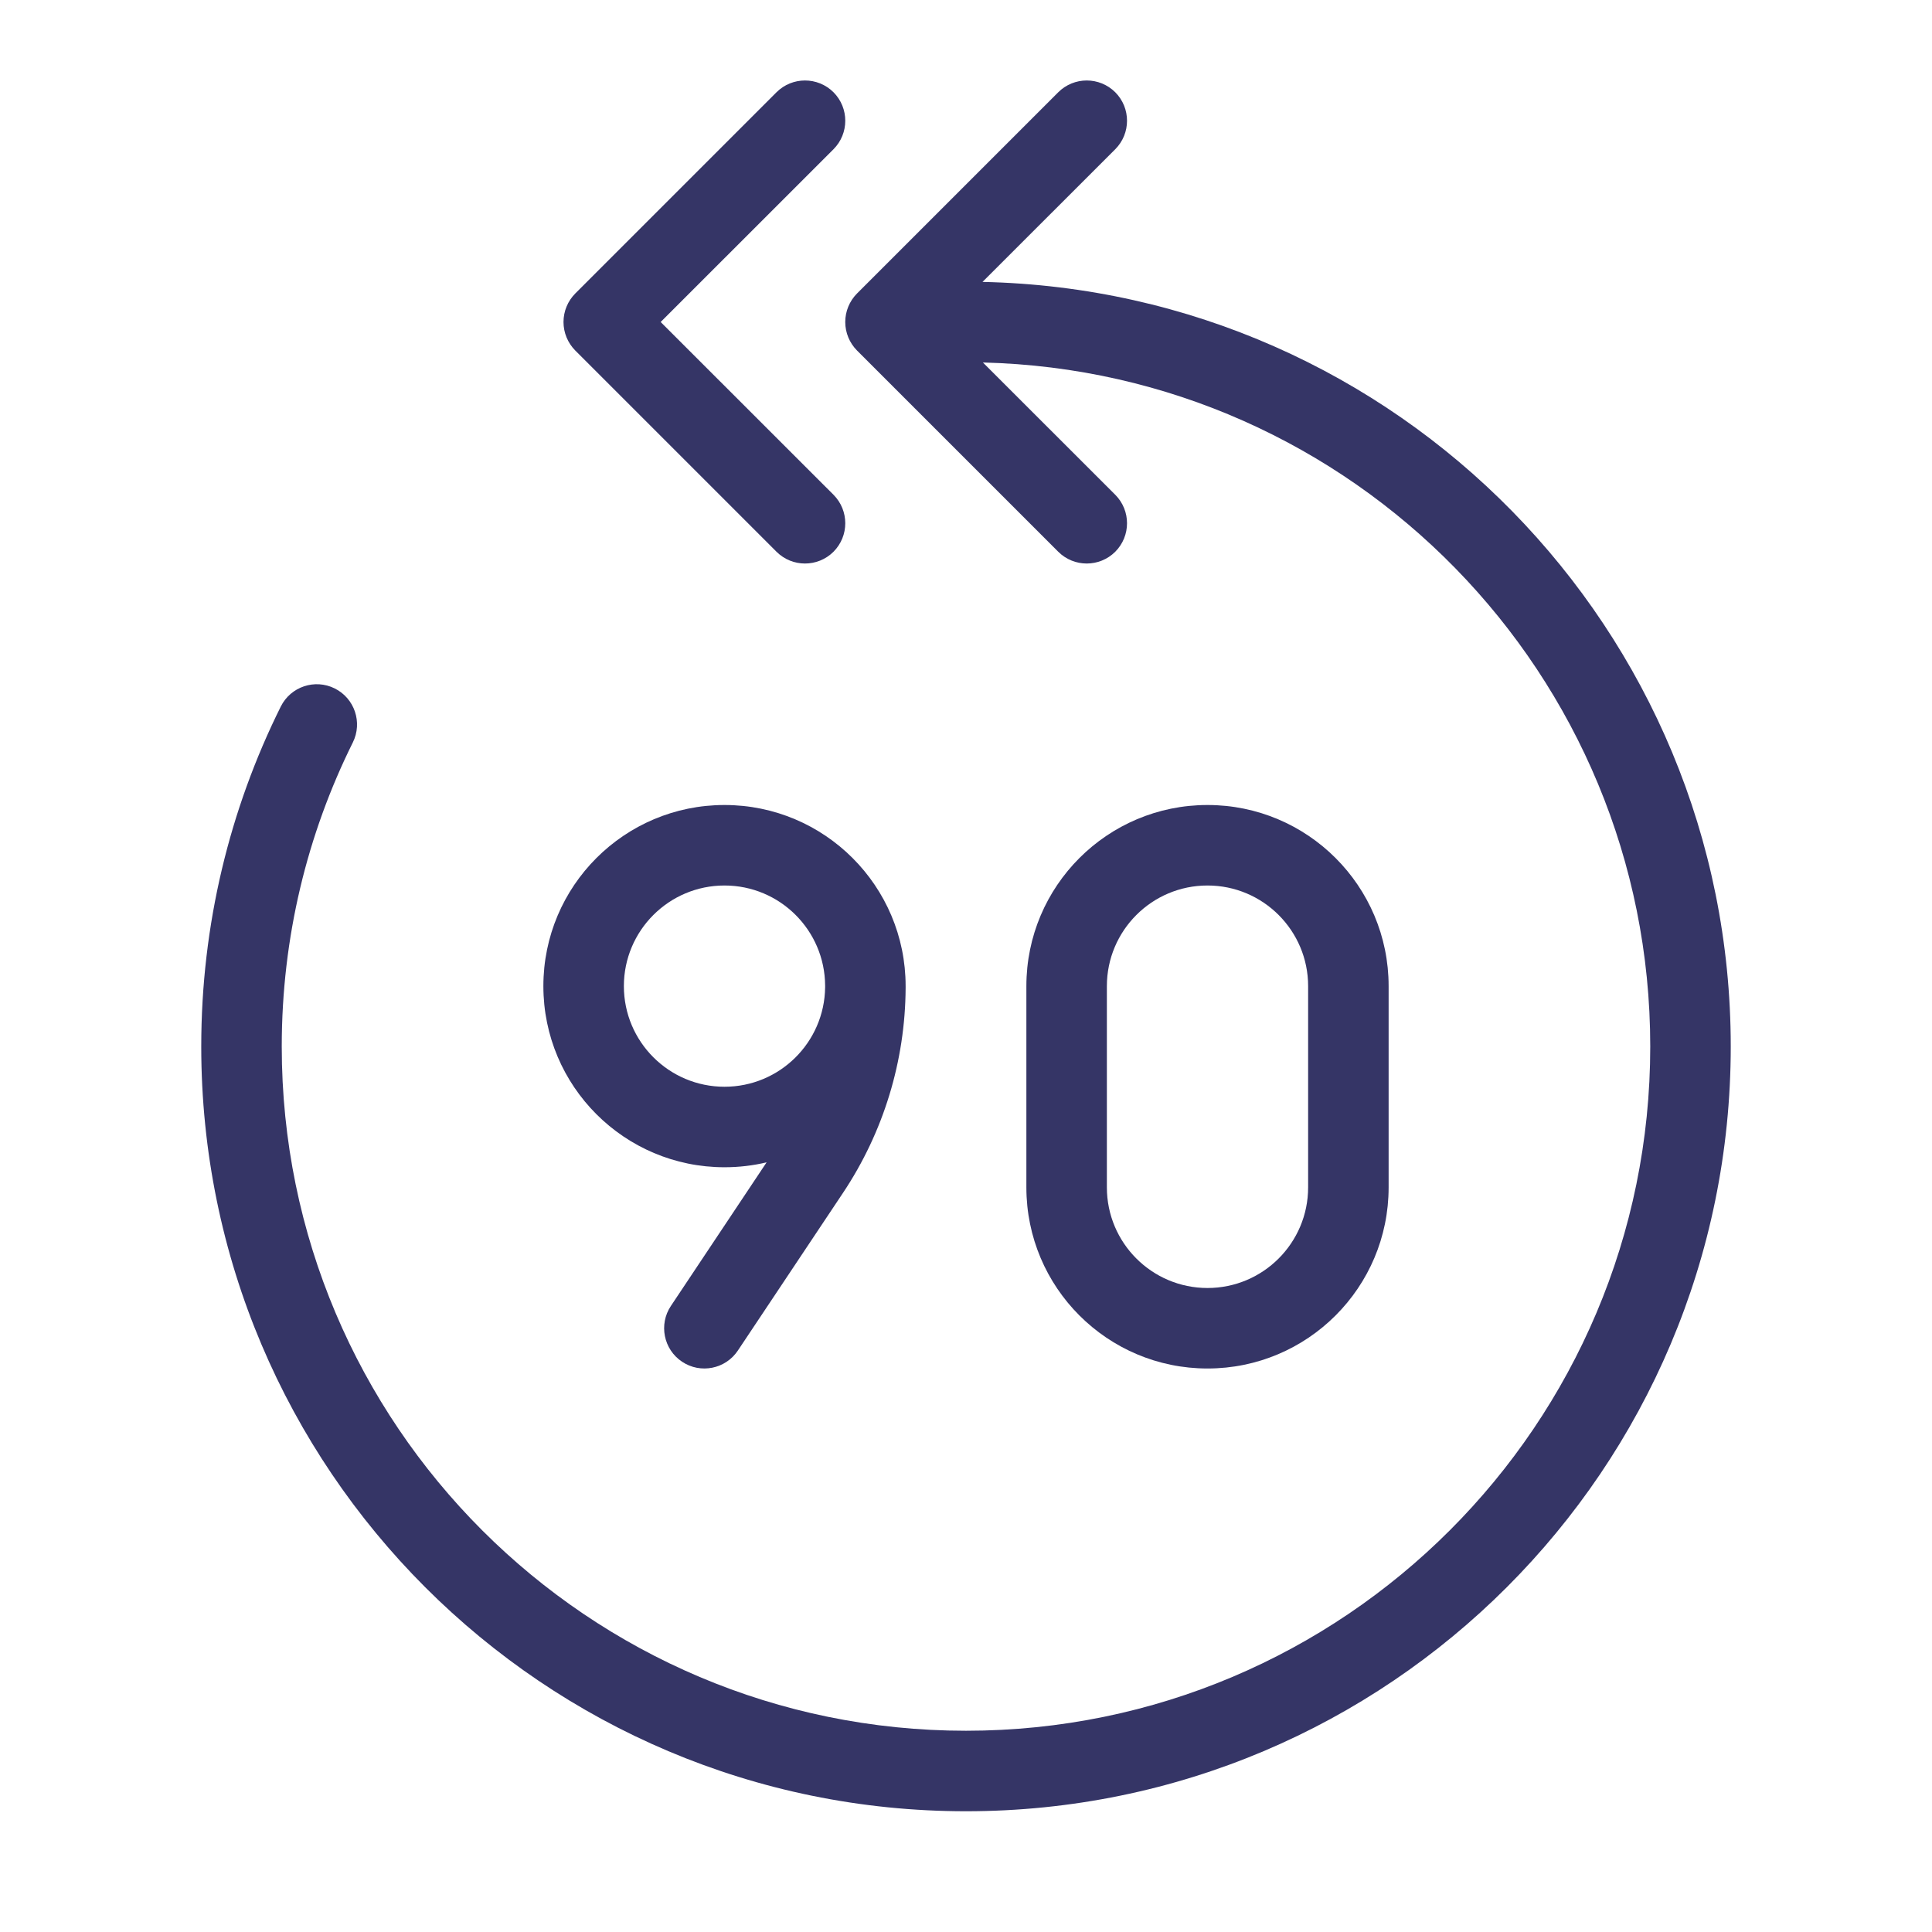 <svg width="24" height="24" viewBox="0 0 24 24" fill="none" xmlns="http://www.w3.org/2000/svg">
<path d="M12.21 4.503L13.854 6.146C14.049 6.342 14.049 6.658 13.854 6.854C13.658 7.049 13.342 7.049 13.146 6.854L10.646 4.354C10.553 4.26 10.5 4.133 10.5 4C10.5 3.867 10.553 3.74 10.646 3.646L13.146 1.146C13.342 0.951 13.658 0.951 13.854 1.146C14.049 1.342 14.049 1.658 13.854 1.854L12.205 3.502C17.357 3.611 21.5 7.822 21.5 13C21.5 18.247 17.247 22.5 12 22.5C6.753 22.5 2.5 18.247 2.5 13C2.5 11.484 2.855 10.05 3.488 8.777C3.611 8.53 3.911 8.429 4.158 8.552C4.405 8.675 4.506 8.975 4.383 9.223C3.818 10.36 3.5 11.642 3.5 13C3.5 17.694 7.306 21.5 12 21.5C16.694 21.5 20.5 17.694 20.5 13C20.5 8.376 16.807 4.614 12.21 4.503Z" fill="#353566"/>
<path d="M10.354 1.146C10.549 1.342 10.549 1.658 10.354 1.854L8.207 4L10.354 6.146C10.549 6.342 10.549 6.658 10.354 6.854C10.158 7.049 9.842 7.049 9.646 6.854L7.146 4.354C7.053 4.26 7 4.133 7 4C7 3.867 7.053 3.74 7.146 3.646L9.646 1.146C9.842 0.951 10.158 0.951 10.354 1.146Z" fill="#353566"/>
<path fill-rule="evenodd" clip-rule="evenodd" d="M15 10C13.757 10 12.75 11.007 12.75 12.25V14.75C12.75 15.993 13.757 17 15 17C16.243 17 17.25 15.993 17.25 14.75V12.25C17.25 11.007 16.243 10 15 10ZM13.75 12.25C13.75 11.56 14.31 11 15 11C15.69 11 16.25 11.56 16.25 12.25V14.75C16.25 15.44 15.69 16 15 16C14.31 16 13.75 15.44 13.75 14.75V12.25Z" fill="#353566"/>
<path fill-rule="evenodd" clip-rule="evenodd" d="M9.523 14.439L8.334 16.223C8.181 16.452 8.243 16.763 8.473 16.916C8.702 17.069 9.013 17.007 9.166 16.777L10.473 14.817C10.975 14.064 11.245 13.18 11.25 12.275C11.25 12.267 11.25 12.258 11.25 12.25C11.25 11.007 10.243 10 9 10C7.757 10 6.75 11.007 6.75 12.25C6.75 13.493 7.757 14.5 9 14.5C9.18 14.5 9.355 14.479 9.523 14.439ZM10.25 12.243C10.246 11.556 9.688 11 9 11C8.31 11 7.75 11.56 7.75 12.25C7.75 12.94 8.31 13.5 9 13.5C9.685 13.5 10.241 12.949 10.25 12.266C10.25 12.261 10.25 12.255 10.25 12.25C10.25 12.248 10.25 12.245 10.25 12.243Z" fill="#353566"/>
</svg>

